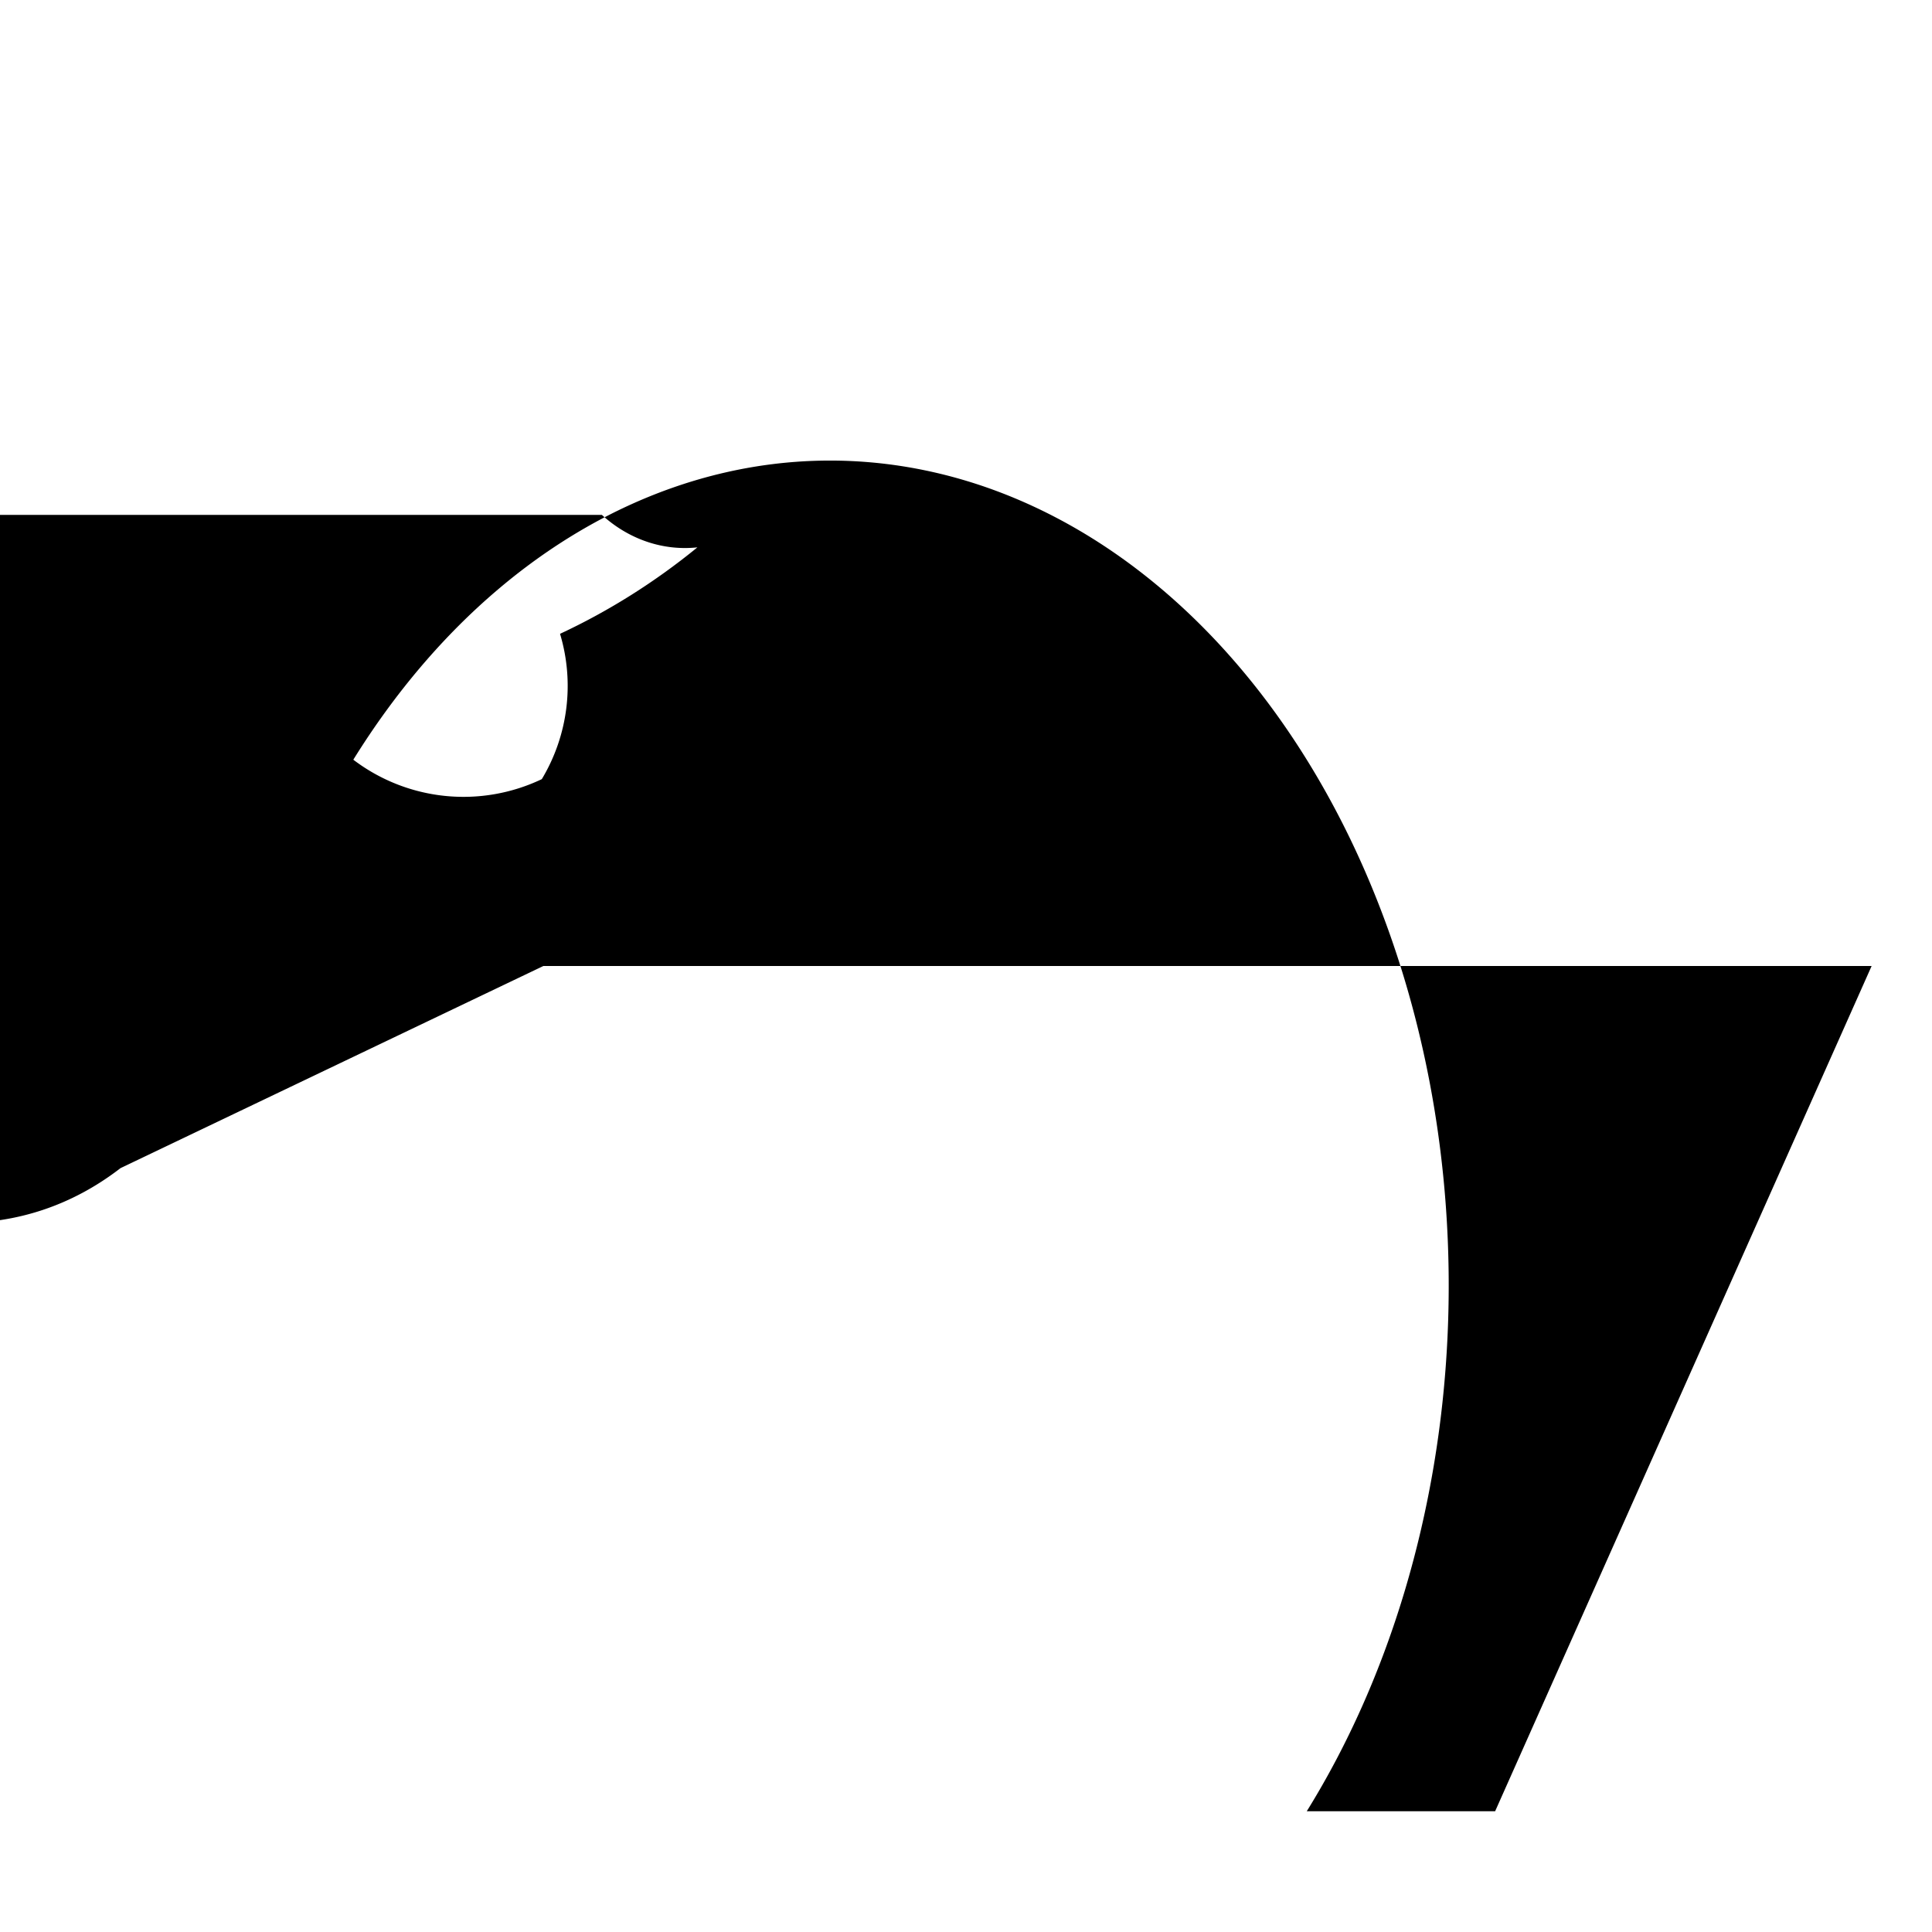 <svg viewBox="0 0 32 32" xmlns="http://www.w3.org/2000/svg" fill-rule="evenodd" clip-rule="evenodd" stroke-linejoin="round" stroke-miterlimit="1.414"><path fill="none" d="M0 0h32v32H0z"/><path d="M1.996 19.348c-3.271 2.523-8.029-.527-10-5.218-1.692-6.664 1.203-10.748 7.842-11.958l-1.797 1.984c-.397.709-.605 1.67-1.046 2.053a2.462 2.642 0 0 1 1.203 2.512 1.5 1.5 0 0 1 .5-.193H9.969a2.198 2.498 0 0 0 1.582.538 11.024 12.024 0 0 1-2.275 1.432 2.998 2.998 0 0 1-.302 2.407 3.014 3.014 0 0 1-3.122-.322A3 4 0 0 1 21.644 30h3.12L31 16H9"/></svg>
